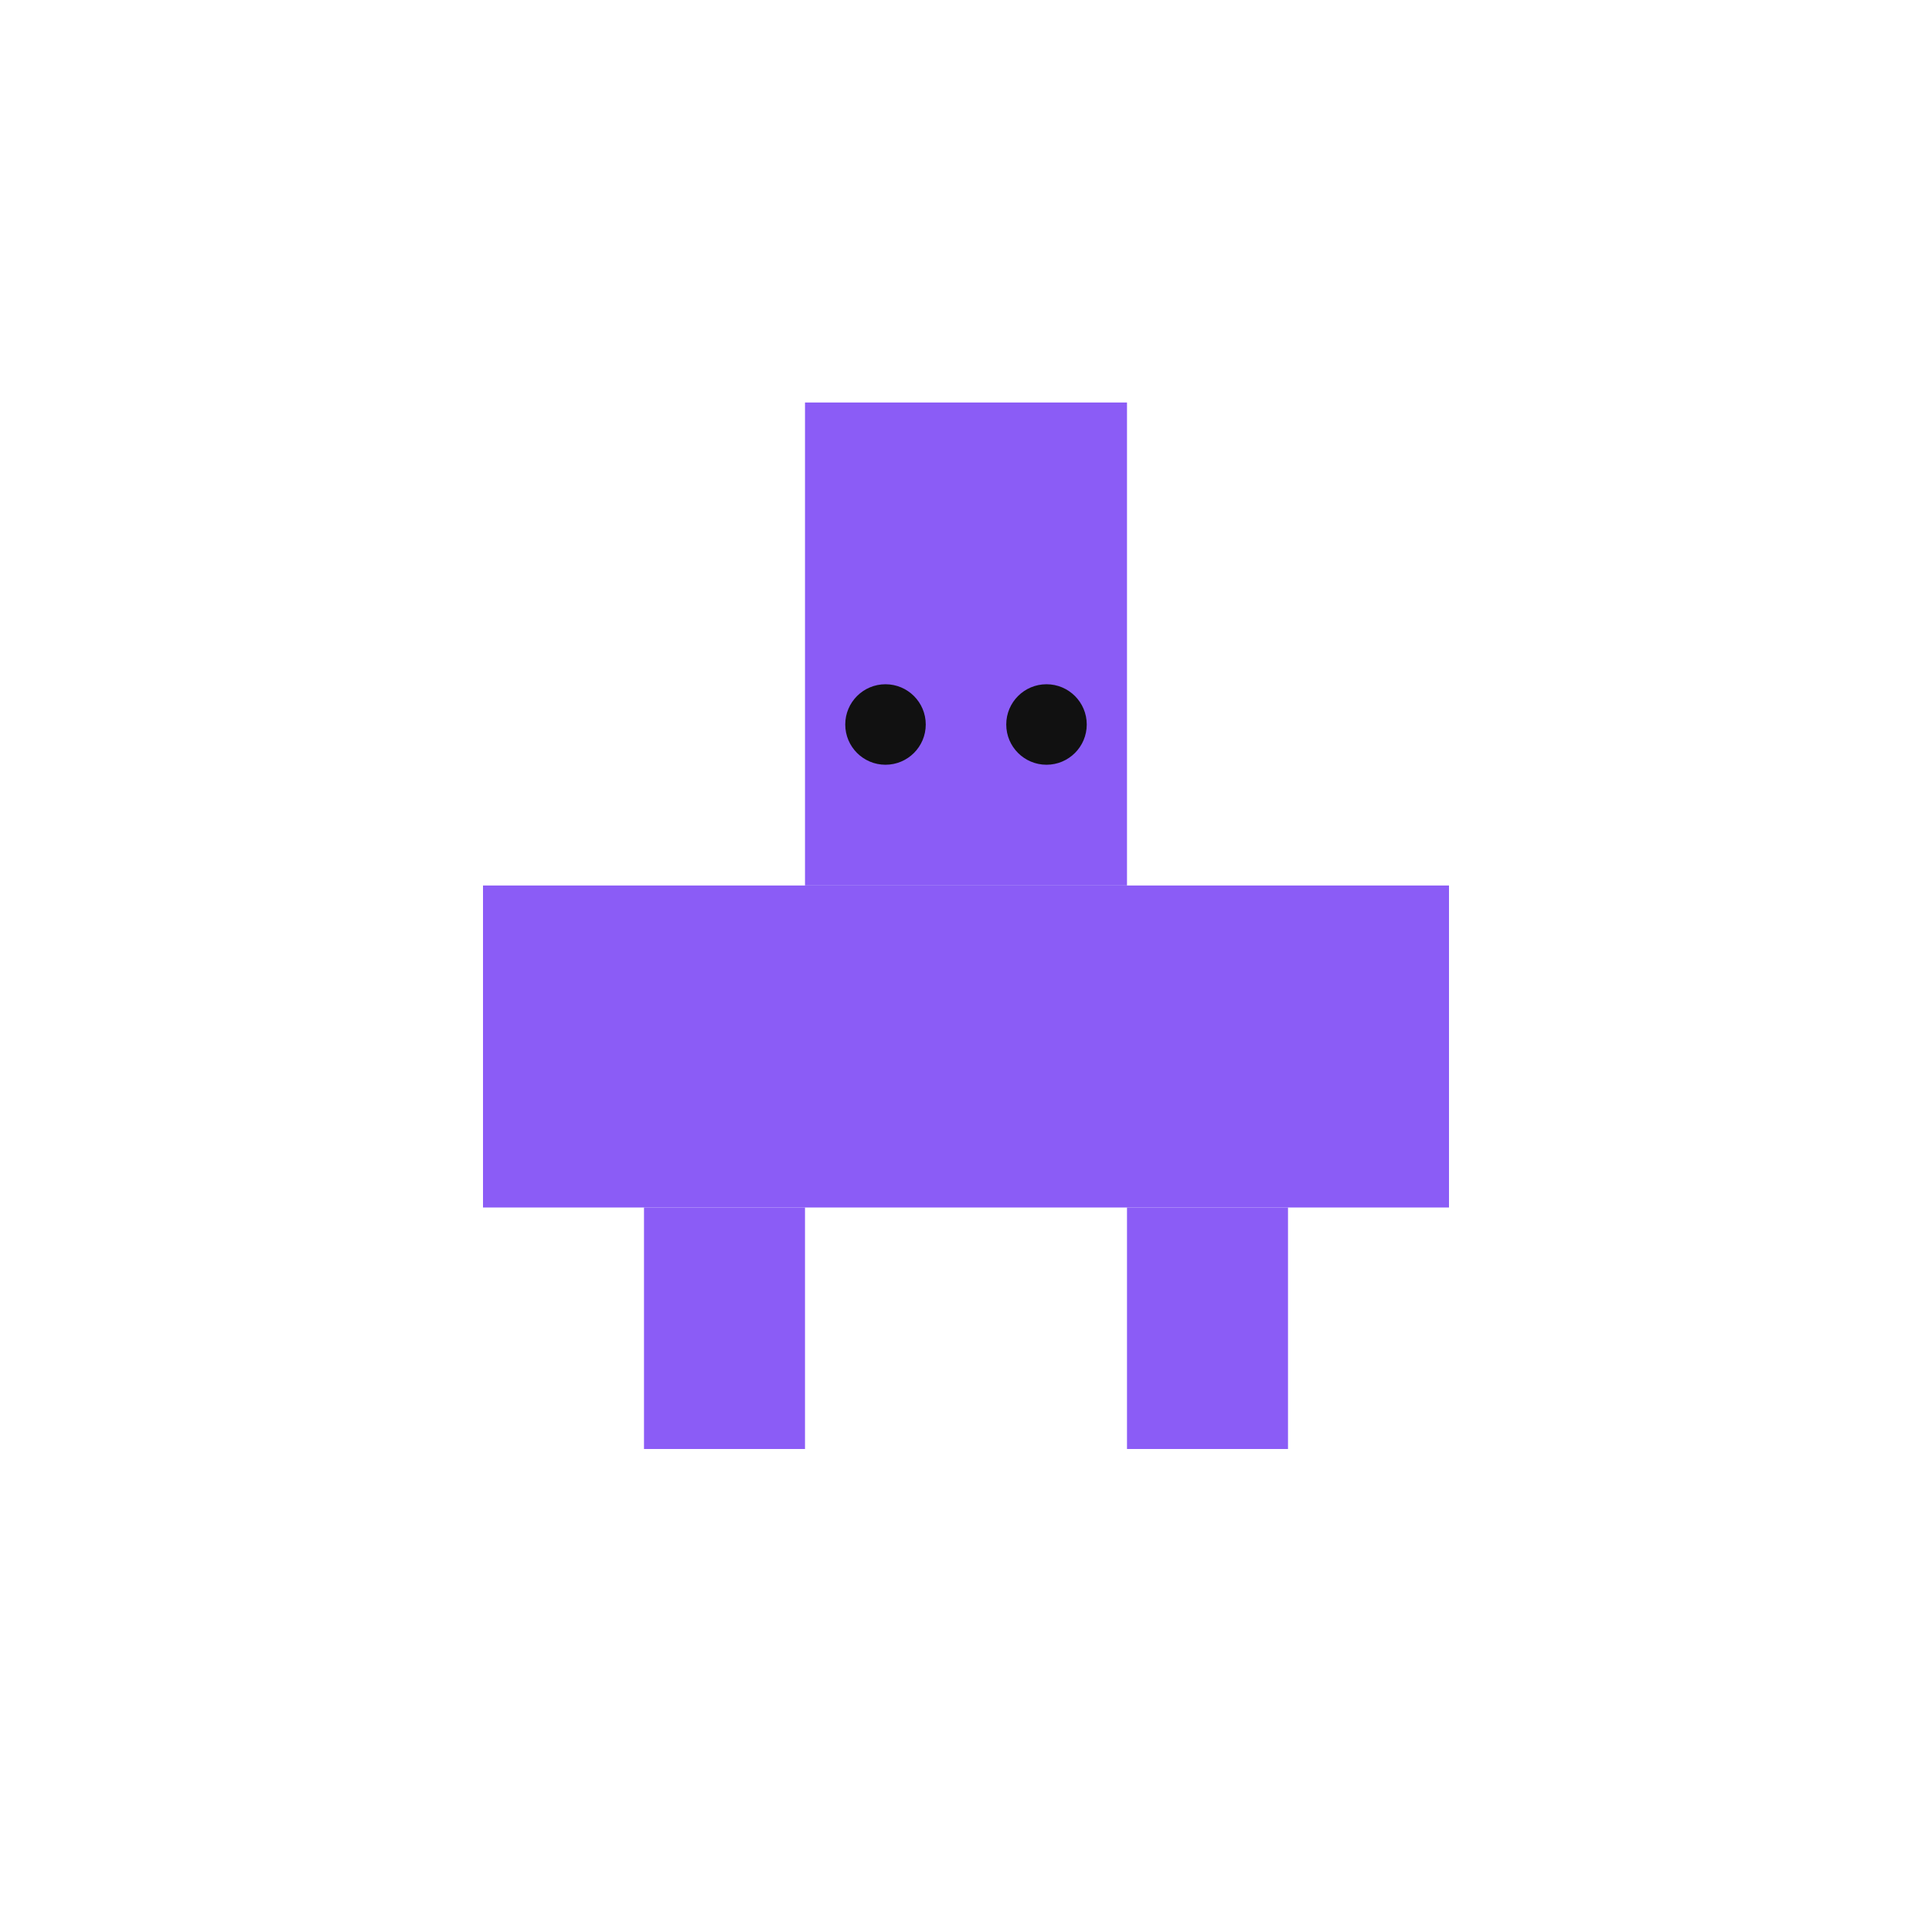 <svg xmlns="http://www.w3.org/2000/svg" width="48" height="48" viewBox="0 0 48 48">
  <rect x="20" y="10" width="8" height="12" fill="#8b5cf6"/>
  <rect x="12" y="22" width="24" height="8" fill="#8b5cf6"/>
  <rect x="16" y="30" width="4" height="6" fill="#8b5cf6"/>
  <rect x="28" y="30" width="4" height="6" fill="#8b5cf6"/>
  <circle cx="22" cy="18" r="1" fill="#111"/>
  <circle cx="26" cy="18" r="1" fill="#111"/>
</svg>
